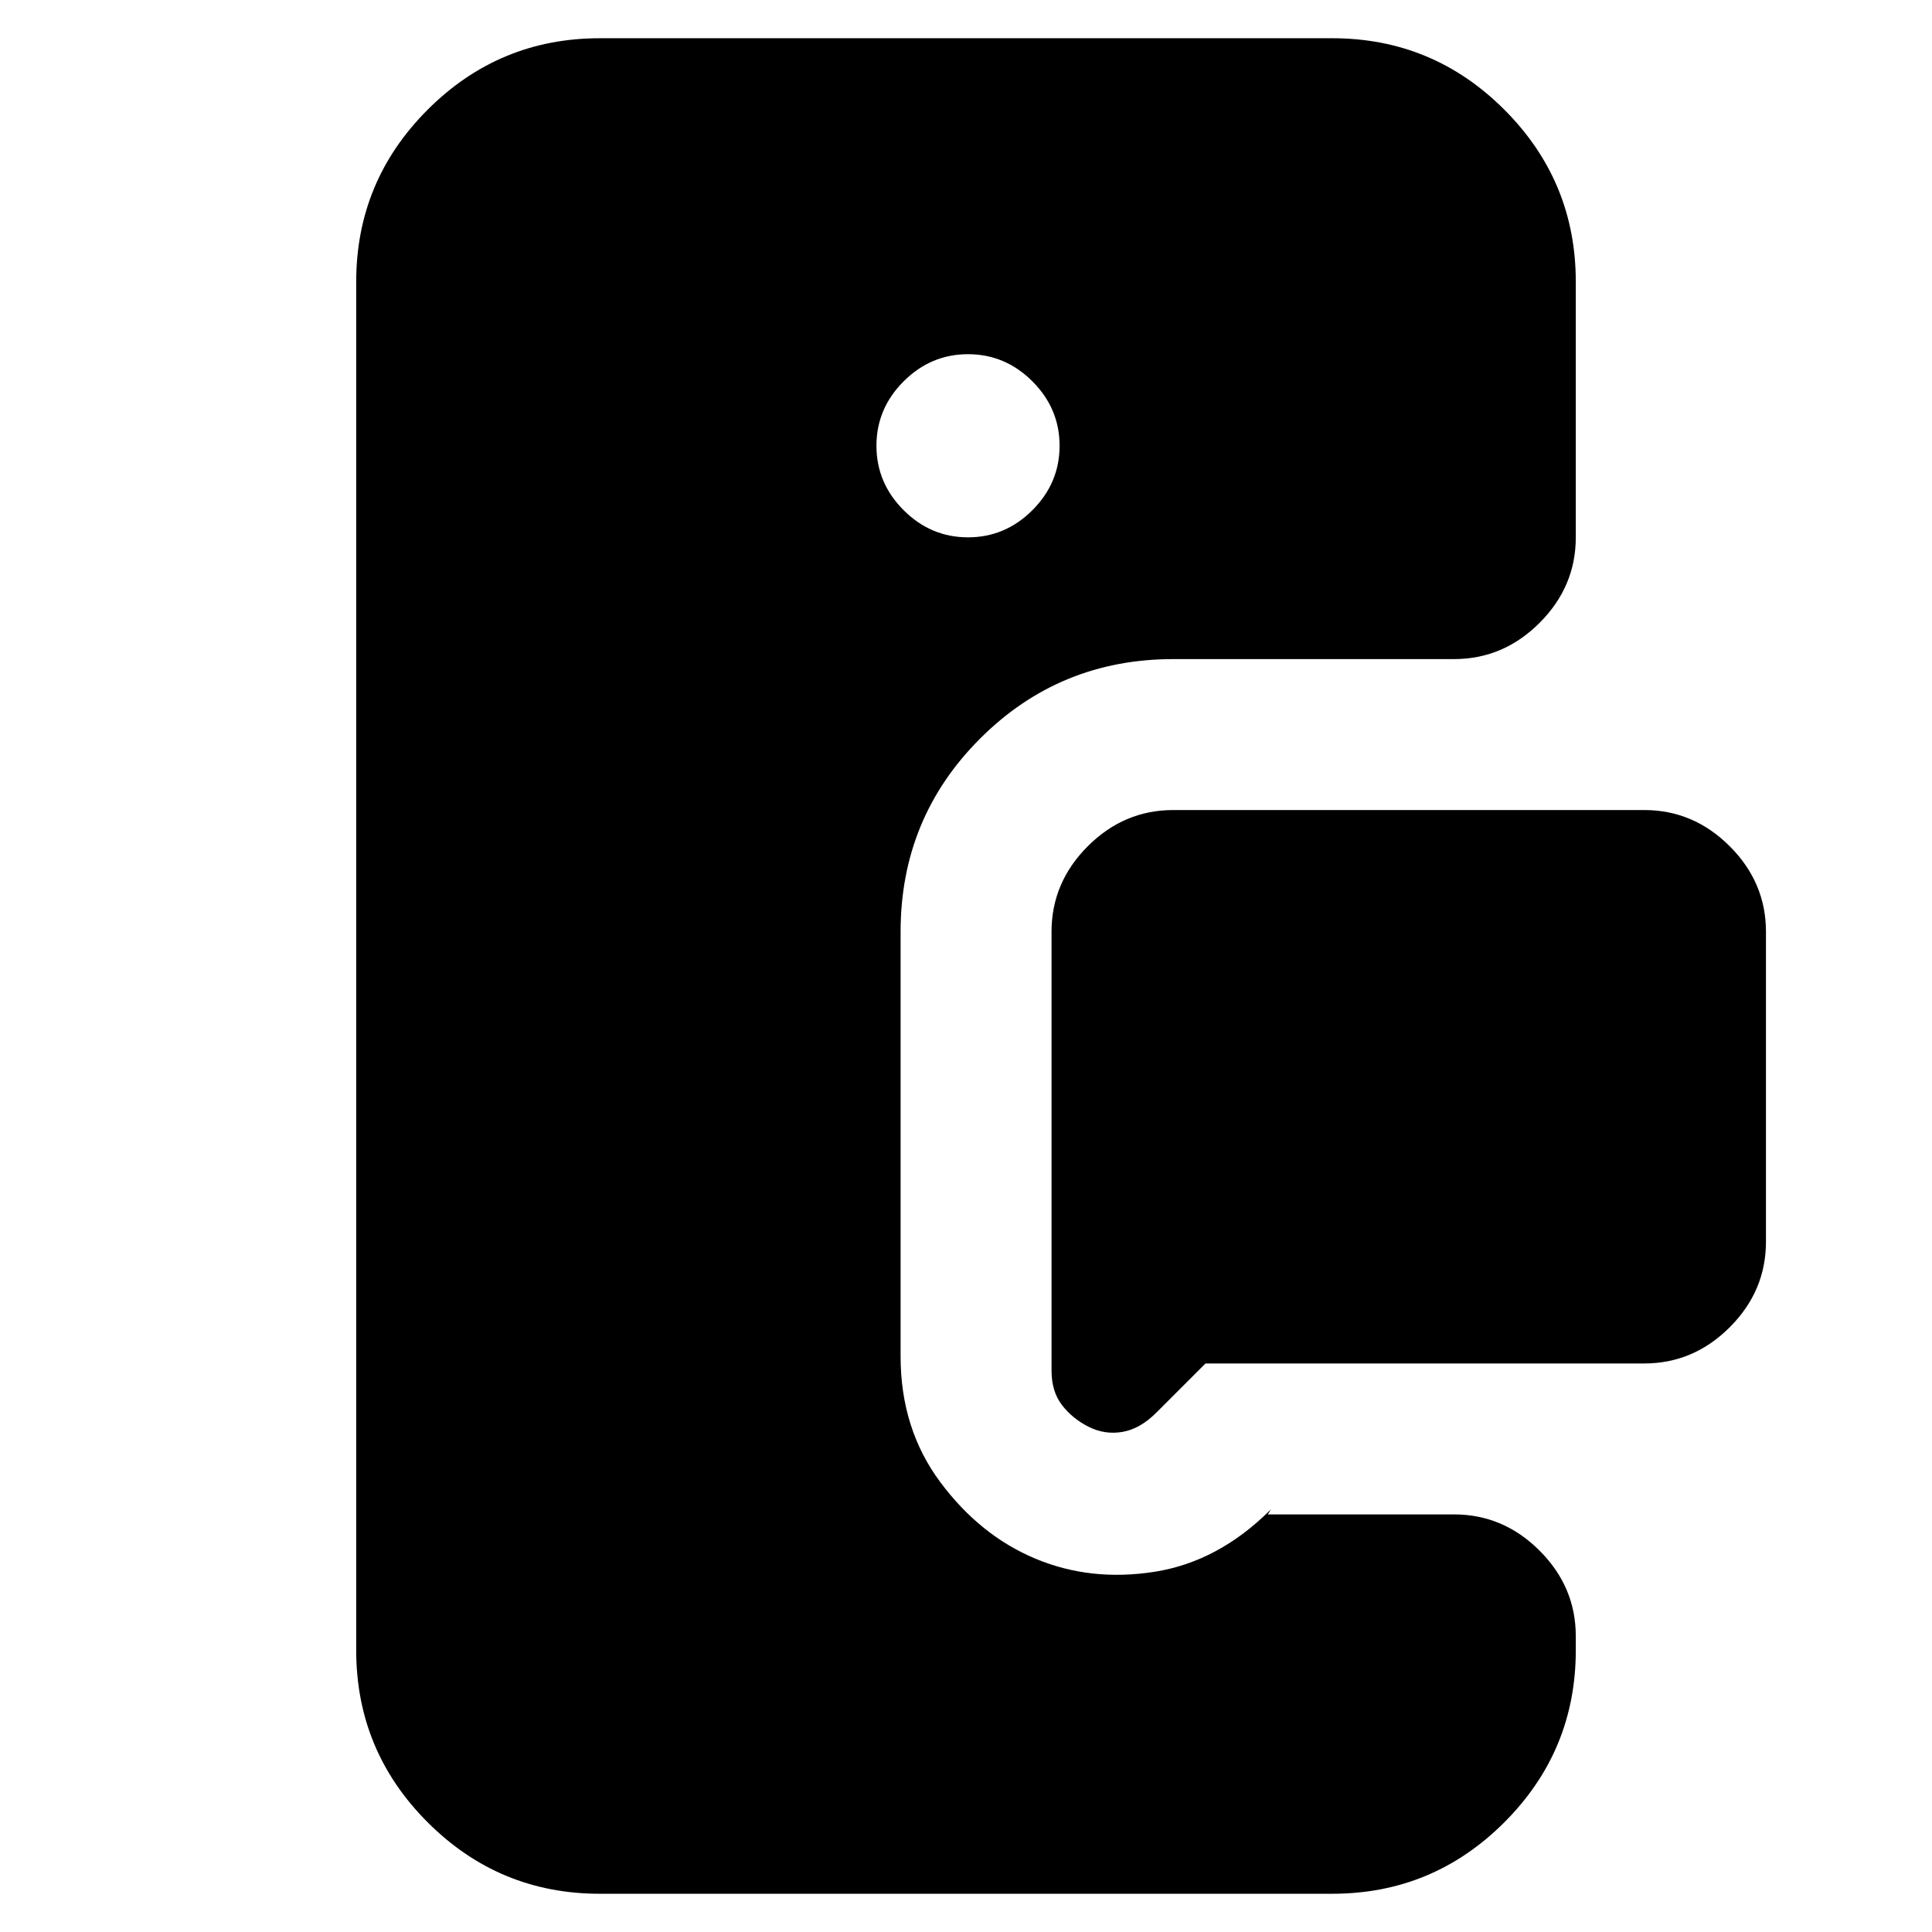 <svg xmlns="http://www.w3.org/2000/svg" height="24" viewBox="0 -960 960 960" width="24"><path d="M722.5-632.5H583q-56.5 0-96 39.5t-39.5 96v211q0 36 19.75 62.5t47.25 38Q542-174 573.75-179t57.75-31l-1.5 2.5h92.5q24.5 0 42.5 18t18 42.5v7q0 50-35.5 85.5T662-19H298q-50 0-85.5-35.5T177-140v-680q0-50 35.5-85.5T298-941h364q50 0 85.5 35.5T783-820v127q0 24.5-18 42.5t-42.5 18Zm94.5 350H599L574.5-258q-8 8-16.75 9.5T541-251q-8-4-13.25-10.75T522.5-279v-218q0-24.5 18-42.5t42.5-18h234q24.5 0 42.5 18t18 42.5v154q0 24.5-18 42.5t-42.5 18ZM481-693q18.5 0 32-13.5t13.5-32q0-18.5-13.5-32T481-784q-18.5 0-32 13.5t-13.5 32q0 18.5 13.5 32t32 13.5Z"/></svg>
